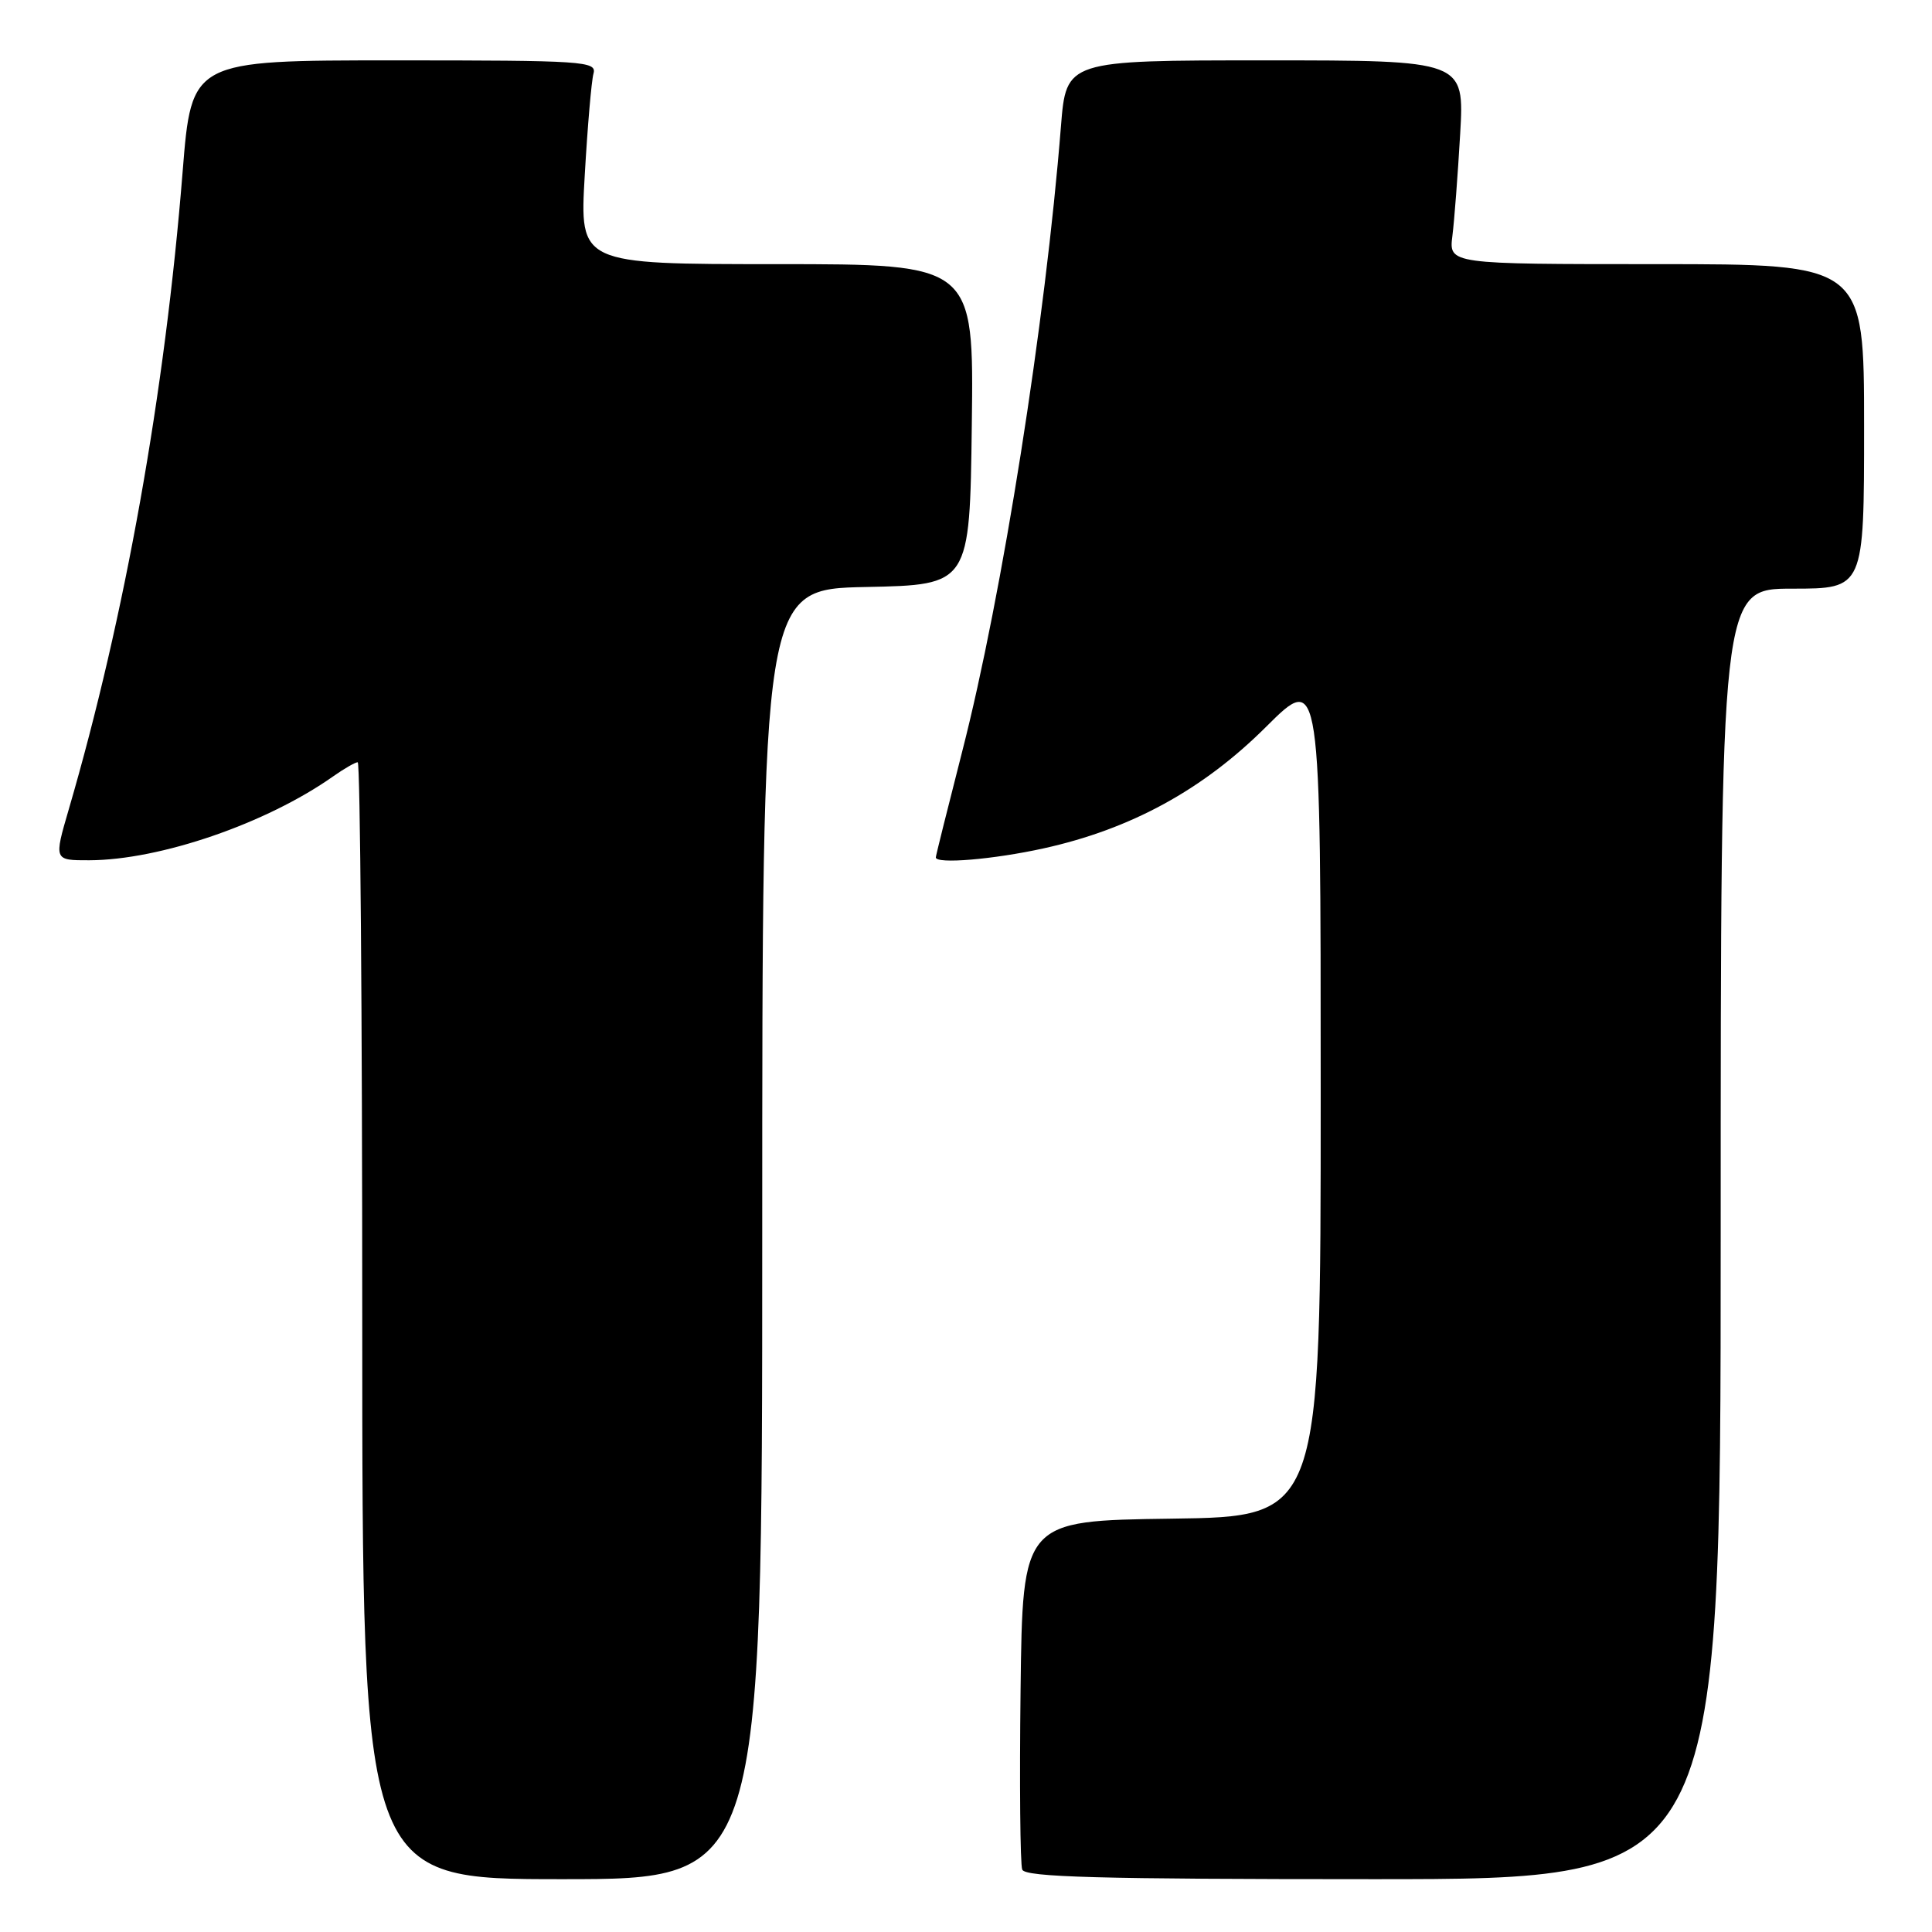 <?xml version="1.0" encoding="UTF-8" standalone="no"?>
<!DOCTYPE svg PUBLIC "-//W3C//DTD SVG 1.1//EN" "http://www.w3.org/Graphics/SVG/1.1/DTD/svg11.dtd" >
<svg xmlns="http://www.w3.org/2000/svg" xmlns:xlink="http://www.w3.org/1999/xlink" version="1.1" viewBox="0 0 256 256">
 <g >
 <path fill="currentColor"
d=" M 101.00 163.53 C 101.00 78.06 101.00 78.06 114.75 77.78 C 128.50 77.50 128.50 77.50 128.77 56.25 C 129.04 35.00 129.04 35.00 102.92 35.00 C 76.80 35.00 76.80 35.00 77.48 23.25 C 77.85 16.79 78.37 10.71 78.64 9.75 C 79.10 8.11 77.38 8.00 52.26 8.00 C 25.38 8.00 25.38 8.00 24.20 22.75 C 21.86 52.06 16.56 81.73 9.11 107.25 C 7.14 114.00 7.14 114.00 11.82 113.99 C 21.22 113.96 35.31 109.11 44.15 102.87 C 45.61 101.84 47.08 101.00 47.40 101.00 C 47.73 101.00 48.00 134.30 48.00 175.00 C 48.00 249.00 48.00 249.00 74.50 249.00 C 101.00 249.00 101.00 249.00 101.00 163.53 Z  M 228.00 163.50 C 228.00 78.00 228.00 78.00 237.50 78.00 C 247.00 78.00 247.00 78.00 247.00 56.50 C 247.00 35.00 247.00 35.00 219.49 35.00 C 191.98 35.00 191.98 35.00 192.45 31.25 C 192.71 29.19 193.17 23.11 193.48 17.75 C 194.04 8.00 194.04 8.00 167.66 8.00 C 141.28 8.00 141.28 8.00 140.58 16.75 C 138.53 42.63 132.81 78.86 127.50 99.56 C 125.58 107.07 124.00 113.40 124.00 113.61 C 124.00 114.52 131.65 113.88 138.30 112.41 C 149.85 109.86 159.40 104.64 167.75 96.32 C 175.00 89.10 175.00 89.10 175.00 145.03 C 175.00 200.96 175.00 200.96 155.25 201.23 C 135.50 201.50 135.50 201.50 135.23 223.98 C 135.08 236.34 135.18 247.03 135.45 247.73 C 135.83 248.73 145.63 249.00 181.97 249.00 C 228.00 249.00 228.00 249.00 228.00 163.50 Z "/>
</g>
</svg>